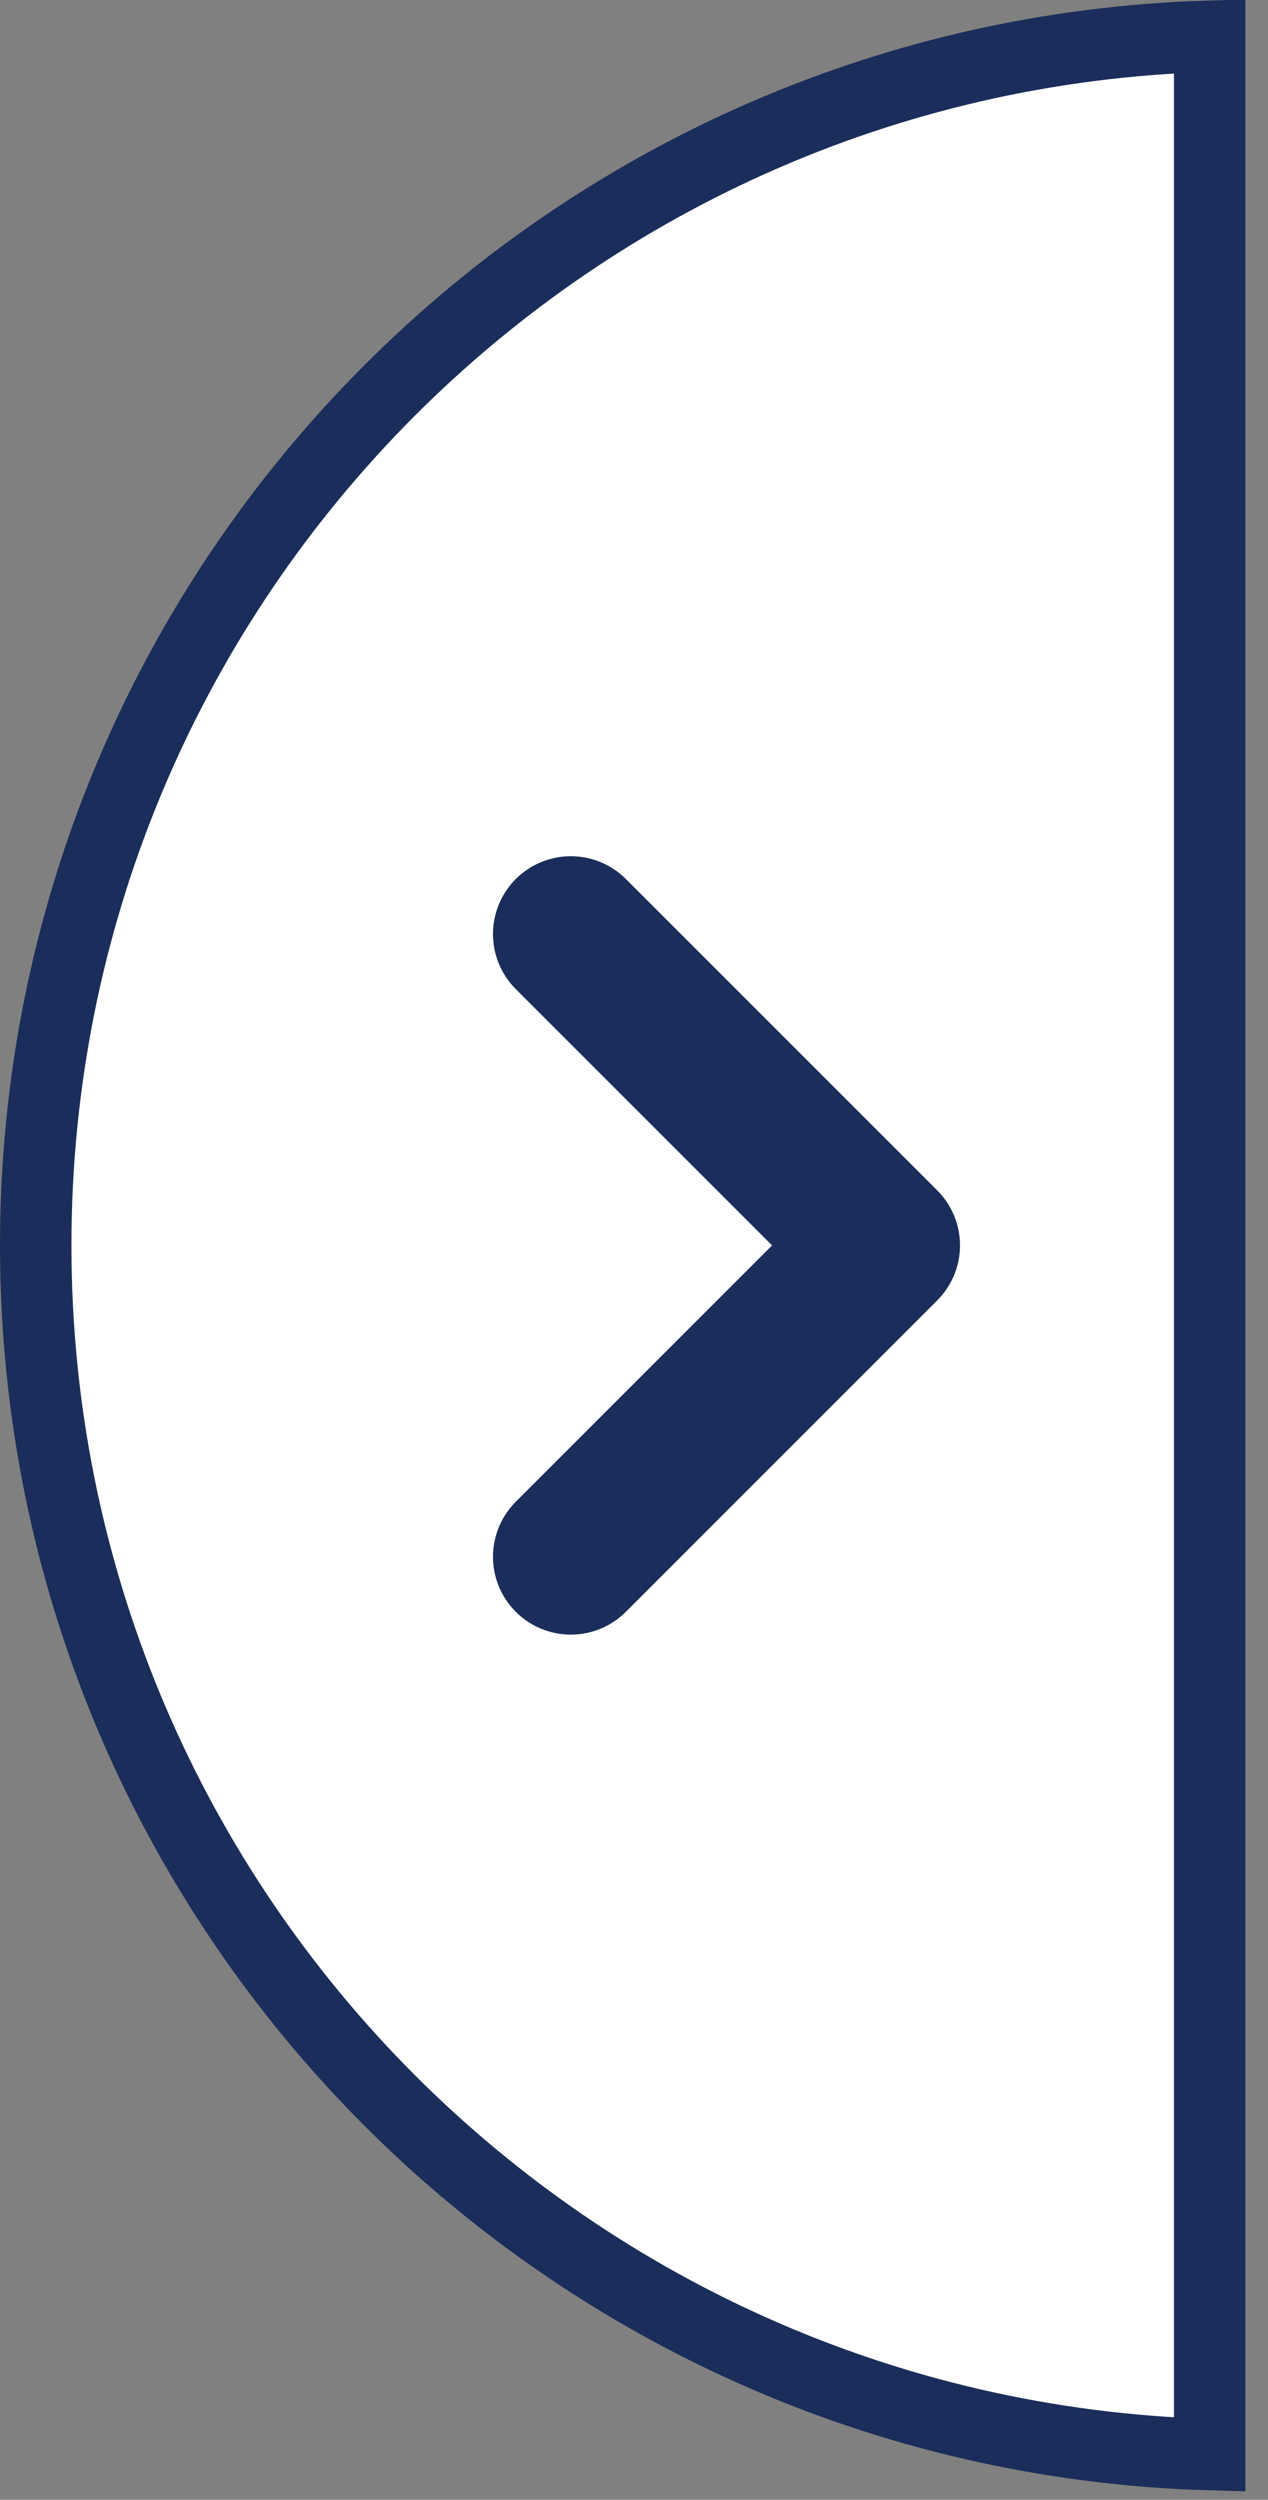 <svg width="35" height="69" viewBox="0 0 35 69" fill="none" xmlns="http://www.w3.org/2000/svg">
<rect x="0" y="0" width="35" height="69" fill="#808080" stroke="none"/>
<path d="M0.986 34.377C0.986 52.488 15.405 67.231 33.39 67.753V1C15.405 1.522 0.986 16.265 0.986 34.377Z" fill="white" stroke="#1B2D5A" stroke-width="1.972"/>
<path d="M15.756 25.782L24.35 34.376L15.756 42.971" stroke="#1B2D5A" stroke-width="4.297" stroke-linecap="round" stroke-linejoin="round"/>
</svg>
